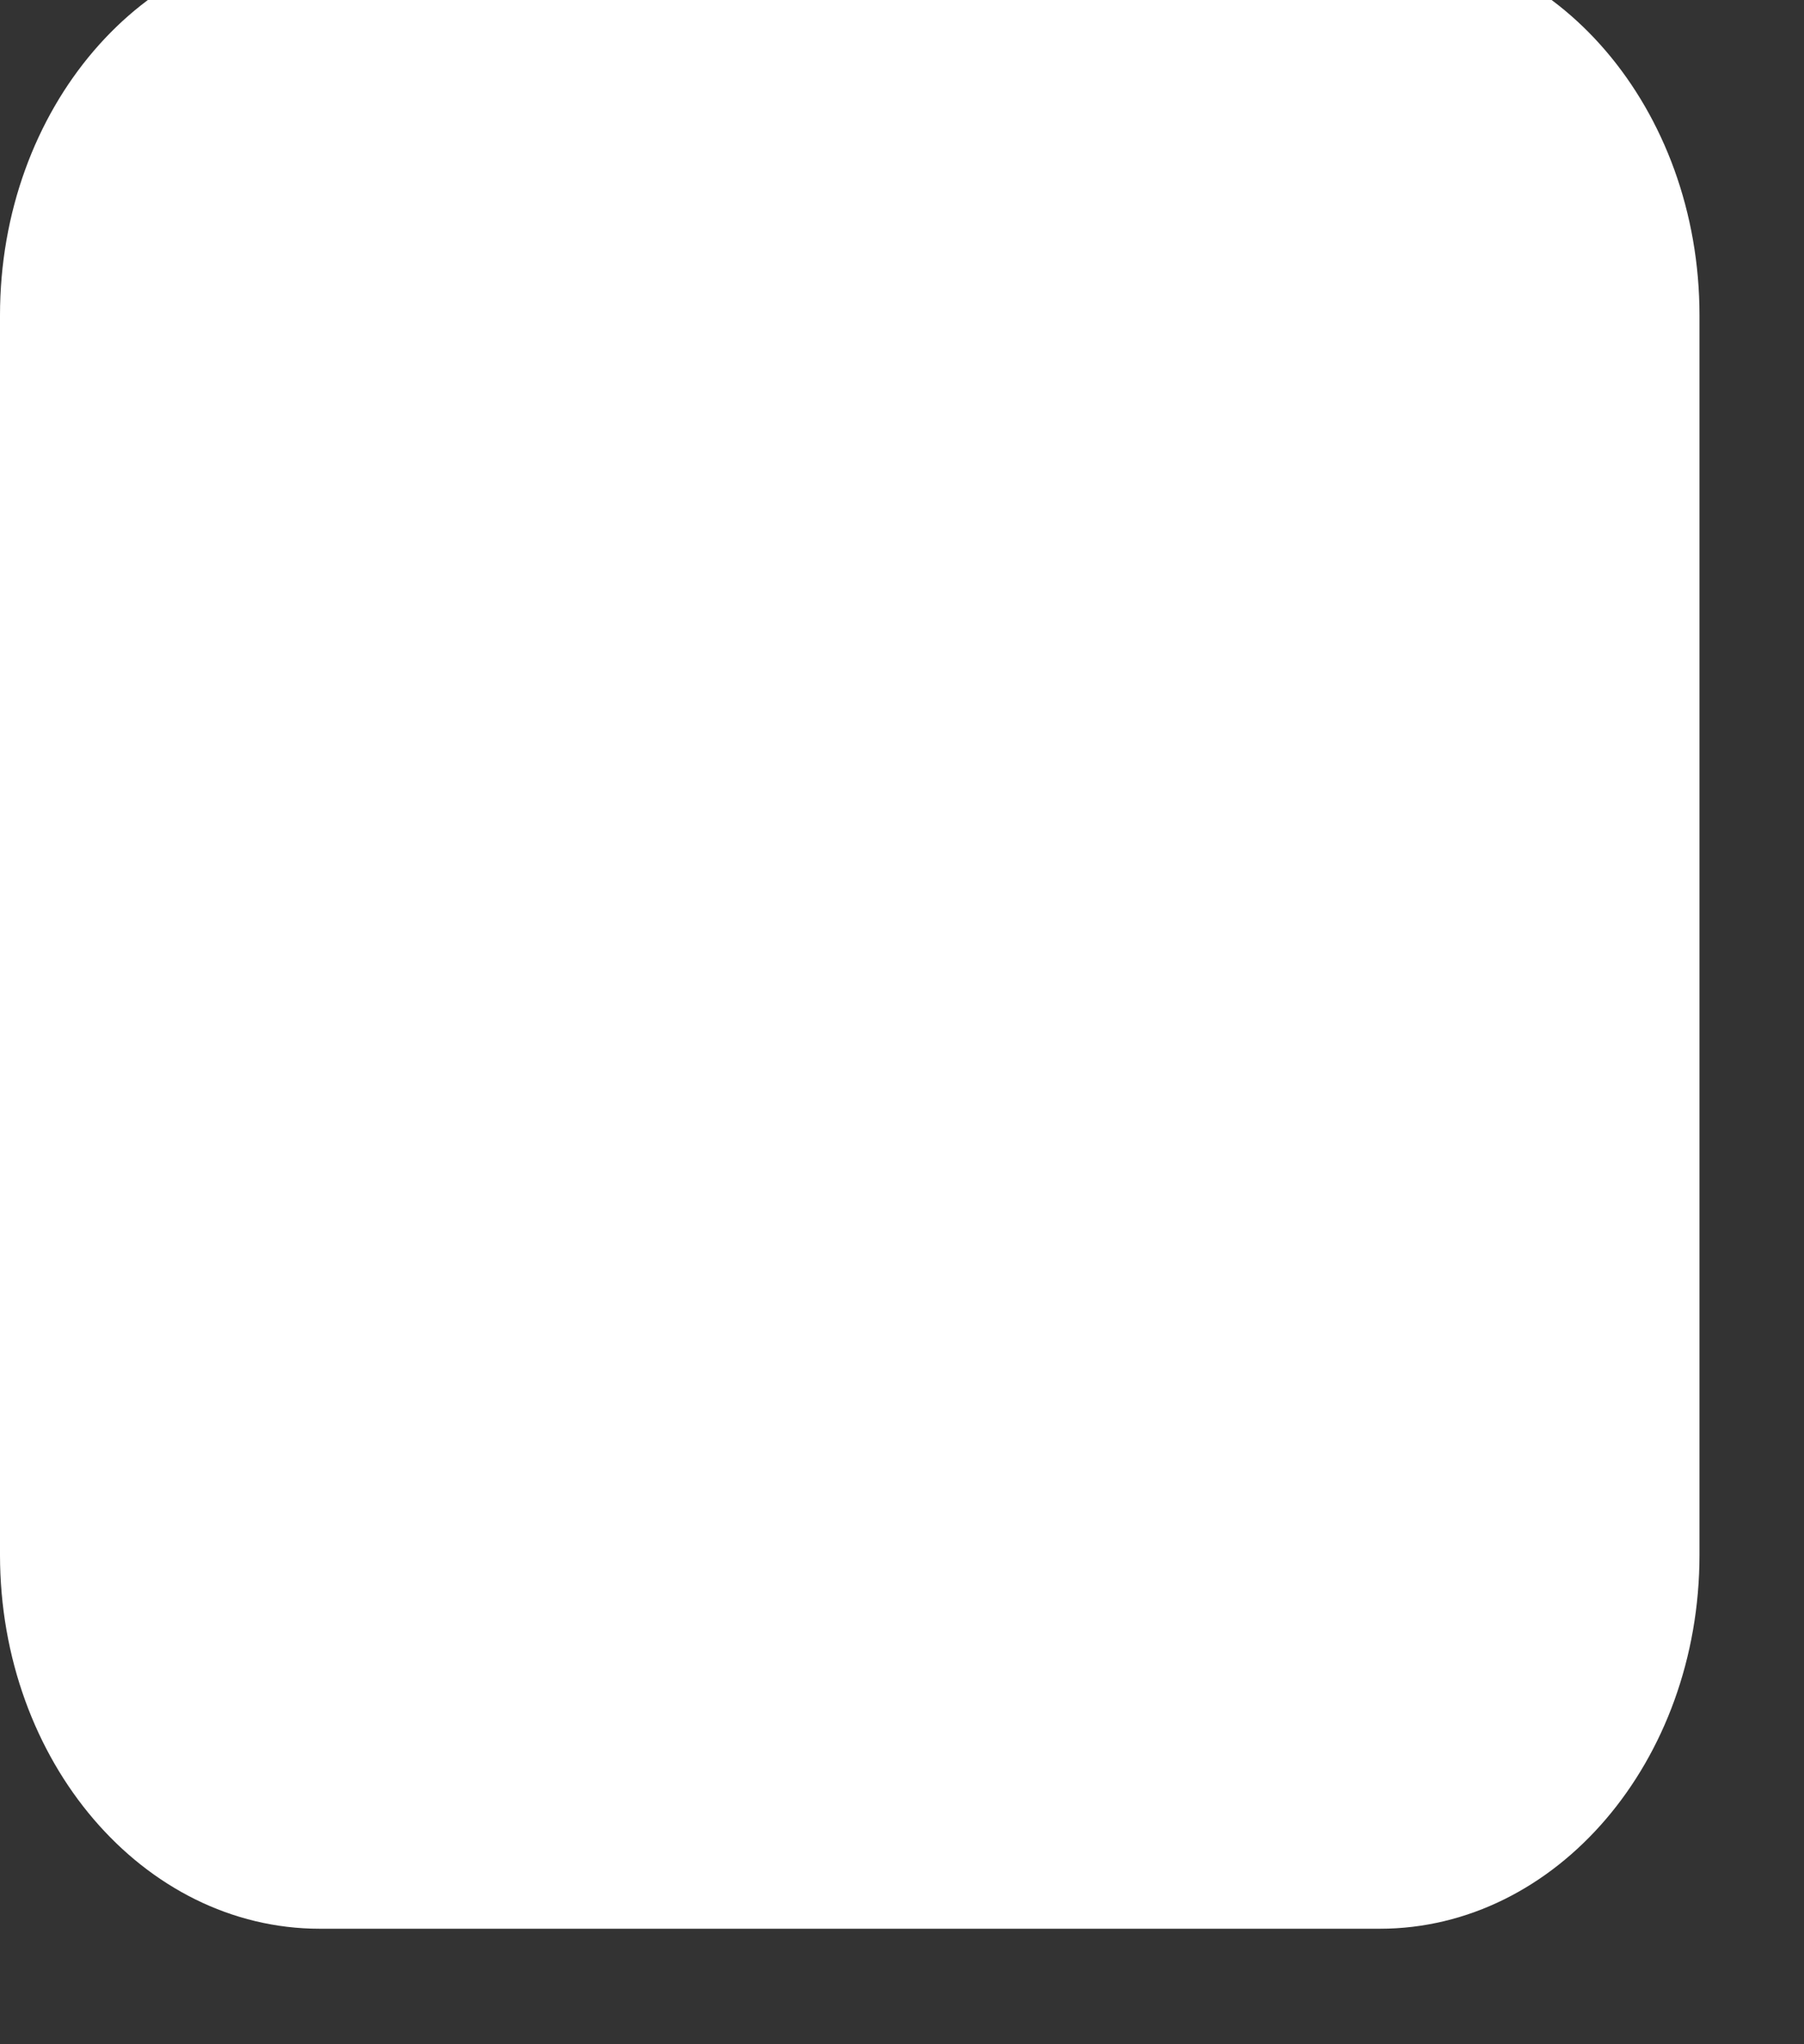 <svg width="30" height="34" viewBox="0 0 30 34" fill="none" xmlns="http://www.w3.org/2000/svg" xmlns:xlink="http://www.w3.org/1999/xlink">
<rect x="0" y="0" width="30" height="34" fill="#333333" stroke="none"/>
<path d="M22.945,-0.974L5.318,-0.974C2.381,-0.974 0,1.81 0,5.245L0,25.86C0,29.295 2.381,32.079 5.318,32.079L22.945,32.079C25.881,32.079 28.262,29.295 28.262,25.86L28.262,5.245C28.262,1.81 25.881,-0.974 22.945,-0.974Z" fill="#FFFFFF"/>
</svg>
